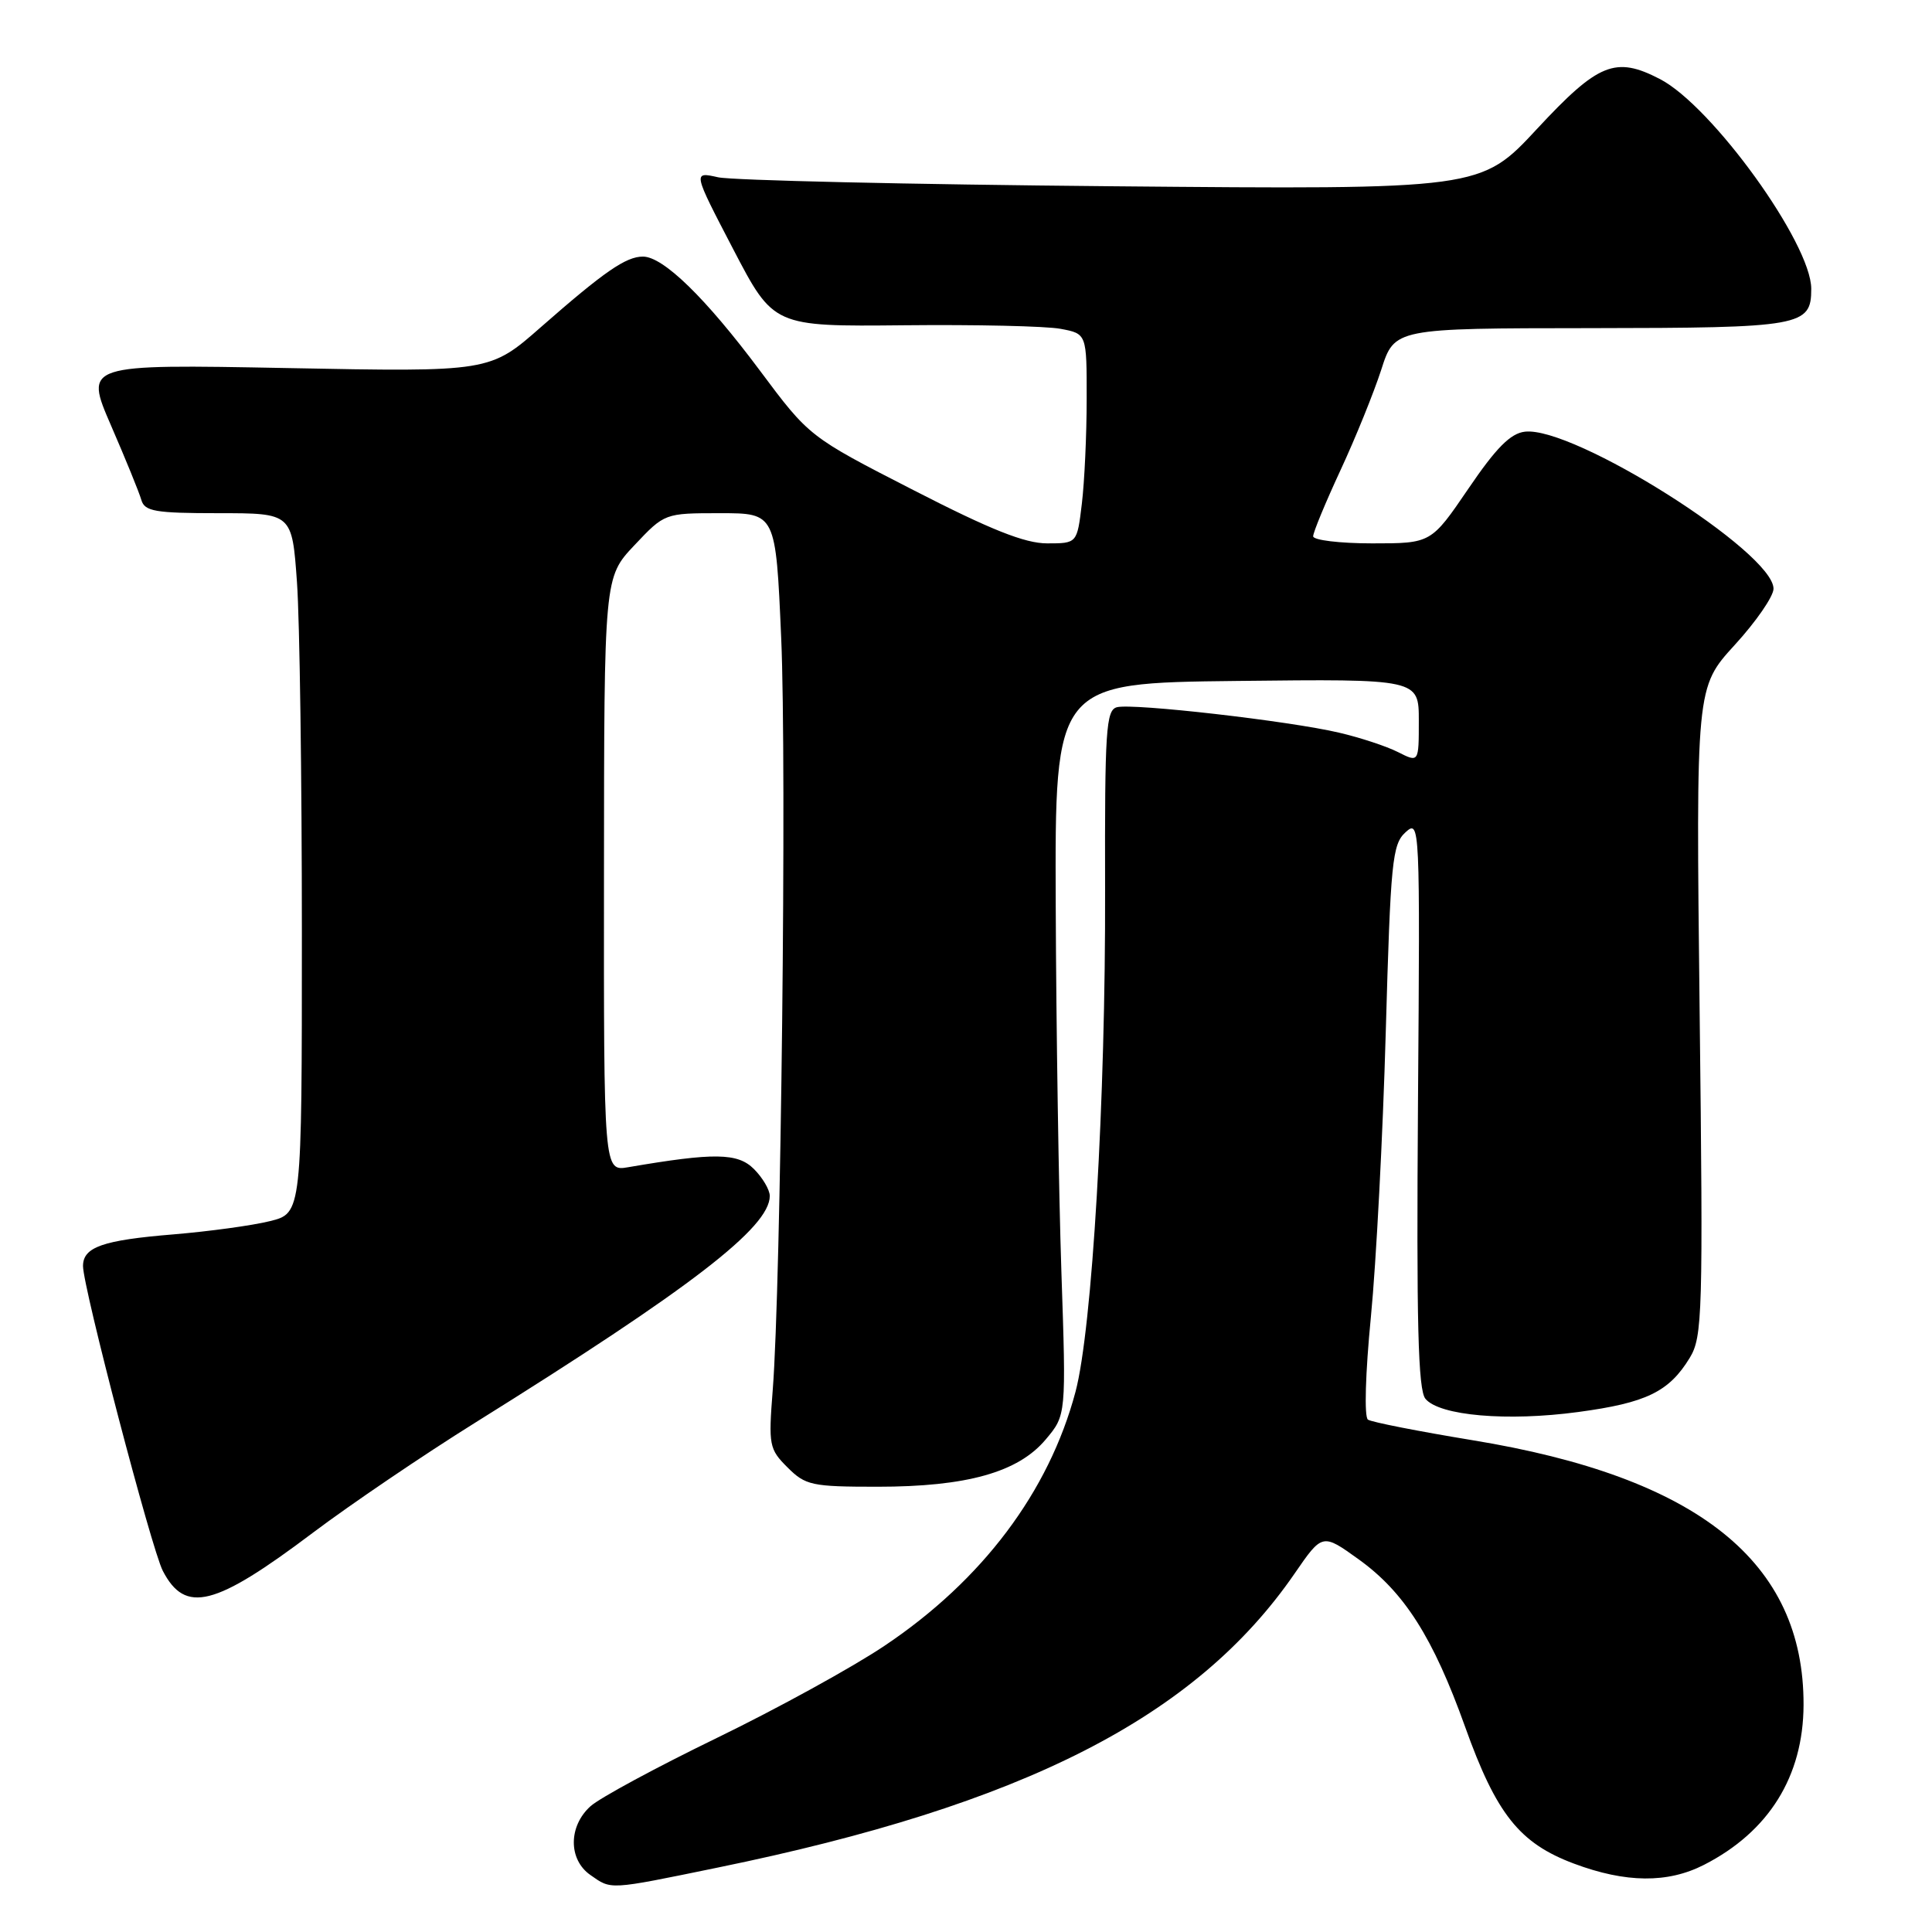 <?xml version="1.0" encoding="UTF-8" standalone="no"?>
<!DOCTYPE svg PUBLIC "-//W3C//DTD SVG 1.1//EN" "http://www.w3.org/Graphics/SVG/1.1/DTD/svg11.dtd" >
<svg xmlns="http://www.w3.org/2000/svg" xmlns:xlink="http://www.w3.org/1999/xlink" version="1.1" viewBox="0 0 256 256">
 <g >
 <path fill="currentColor"
d=" M 95.12 247.46 C 135.66 239.15 158.43 227.54 171.53 208.52 C 175.22 203.16 175.22 203.16 180.03 206.62 C 186.07 210.96 189.89 216.96 194.13 228.80 C 198.27 240.38 201.34 244.24 208.56 246.94 C 215.43 249.51 220.98 249.56 225.79 247.10 C 234.38 242.71 238.94 235.39 238.98 225.93 C 239.05 206.95 225.01 195.72 195.08 190.83 C 187.97 189.66 181.75 188.44 181.26 188.11 C 180.75 187.76 180.92 181.98 181.65 174.50 C 182.35 167.35 183.24 150.37 183.62 136.76 C 184.26 114.11 184.48 111.88 186.24 110.28 C 188.14 108.56 188.17 109.07 187.89 146.18 C 187.68 175.36 187.90 184.17 188.88 185.35 C 190.74 187.59 199.72 188.37 209.11 187.10 C 218.14 185.89 221.16 184.42 223.90 179.92 C 225.59 177.14 225.68 174.16 225.21 134.02 C 224.72 91.09 224.72 91.09 229.86 85.46 C 232.69 82.37 235.00 79.02 235.00 78.01 C 235.00 73.18 208.53 56.45 202.06 57.20 C 200.15 57.42 198.25 59.33 194.57 64.75 C 189.63 72.00 189.63 72.00 181.82 72.00 C 177.52 72.00 174.00 71.57 174.00 71.06 C 174.00 70.54 175.63 66.60 177.62 62.31 C 179.62 58.01 182.04 52.02 183.02 49.00 C 184.78 43.50 184.78 43.50 210.76 43.48 C 238.76 43.45 240.00 43.23 240.00 38.27 C 240.00 32.26 226.85 14.04 219.94 10.47 C 214.05 7.42 211.79 8.34 203.68 17.06 C 196.20 25.12 196.20 25.12 147.35 24.68 C 120.48 24.44 96.99 23.90 95.15 23.49 C 91.80 22.74 91.80 22.74 97.15 33.01 C 102.50 43.27 102.50 43.27 119.77 43.10 C 129.27 43.00 138.61 43.21 140.52 43.57 C 144.00 44.22 144.00 44.22 143.99 52.86 C 143.99 57.61 143.70 63.86 143.35 66.75 C 142.72 72.00 142.72 72.00 138.75 72.00 C 135.80 72.00 131.25 70.19 121.01 64.93 C 107.23 57.87 107.23 57.87 100.68 49.09 C 93.49 39.46 87.88 34.00 85.19 34.00 C 82.94 34.00 80.06 35.99 71.70 43.32 C 64.91 49.29 64.91 49.29 38.05 48.77 C 11.19 48.26 11.19 48.26 14.71 56.38 C 16.65 60.85 18.46 65.29 18.73 66.25 C 19.17 67.76 20.55 68.00 28.97 68.00 C 38.70 68.00 38.70 68.00 39.35 77.15 C 39.71 82.19 40.00 103.06 40.00 123.53 C 40.00 160.76 40.00 160.76 35.75 161.81 C 33.41 162.39 27.68 163.17 23.00 163.56 C 13.60 164.33 11.00 165.24 11.00 167.76 C 11.00 170.59 20.07 205.24 21.57 208.14 C 24.55 213.89 28.45 212.90 41.48 203.08 C 46.44 199.35 56.12 192.78 63.00 188.49 C 91.55 170.68 102.00 162.63 102.00 158.47 C 102.00 157.66 101.05 156.05 99.90 154.90 C 97.75 152.75 94.64 152.71 83.25 154.66 C 80.00 155.22 80.00 155.22 80.03 115.86 C 80.05 76.50 80.05 76.50 84.06 72.25 C 88.07 68.00 88.07 68.00 95.43 68.00 C 102.79 68.00 102.79 68.00 103.51 84.49 C 104.26 101.37 103.48 170.39 102.39 184.19 C 101.82 191.50 101.91 192.01 104.35 194.44 C 106.73 196.82 107.56 197.00 116.27 197.00 C 128.10 197.00 134.91 195.09 138.56 190.74 C 141.28 187.51 141.28 187.51 140.64 168.51 C 140.29 158.05 139.95 136.22 139.89 120.00 C 139.77 90.50 139.77 90.50 163.88 90.23 C 188.00 89.96 188.00 89.96 188.00 95.51 C 188.00 101.05 188.00 101.05 185.25 99.66 C 183.74 98.89 180.22 97.73 177.42 97.08 C 170.85 95.53 150.11 93.16 148.00 93.71 C 146.55 94.09 146.38 96.74 146.43 117.82 C 146.51 145.72 144.72 176.09 142.51 184.42 C 138.99 197.65 130.17 209.39 117.21 218.07 C 112.97 220.92 102.97 226.41 95.00 230.28 C 87.03 234.15 79.49 238.22 78.25 239.33 C 75.31 241.97 75.29 246.39 78.22 248.44 C 81.05 250.42 80.52 250.46 95.12 247.46 Z "/>
</g>
</svg>